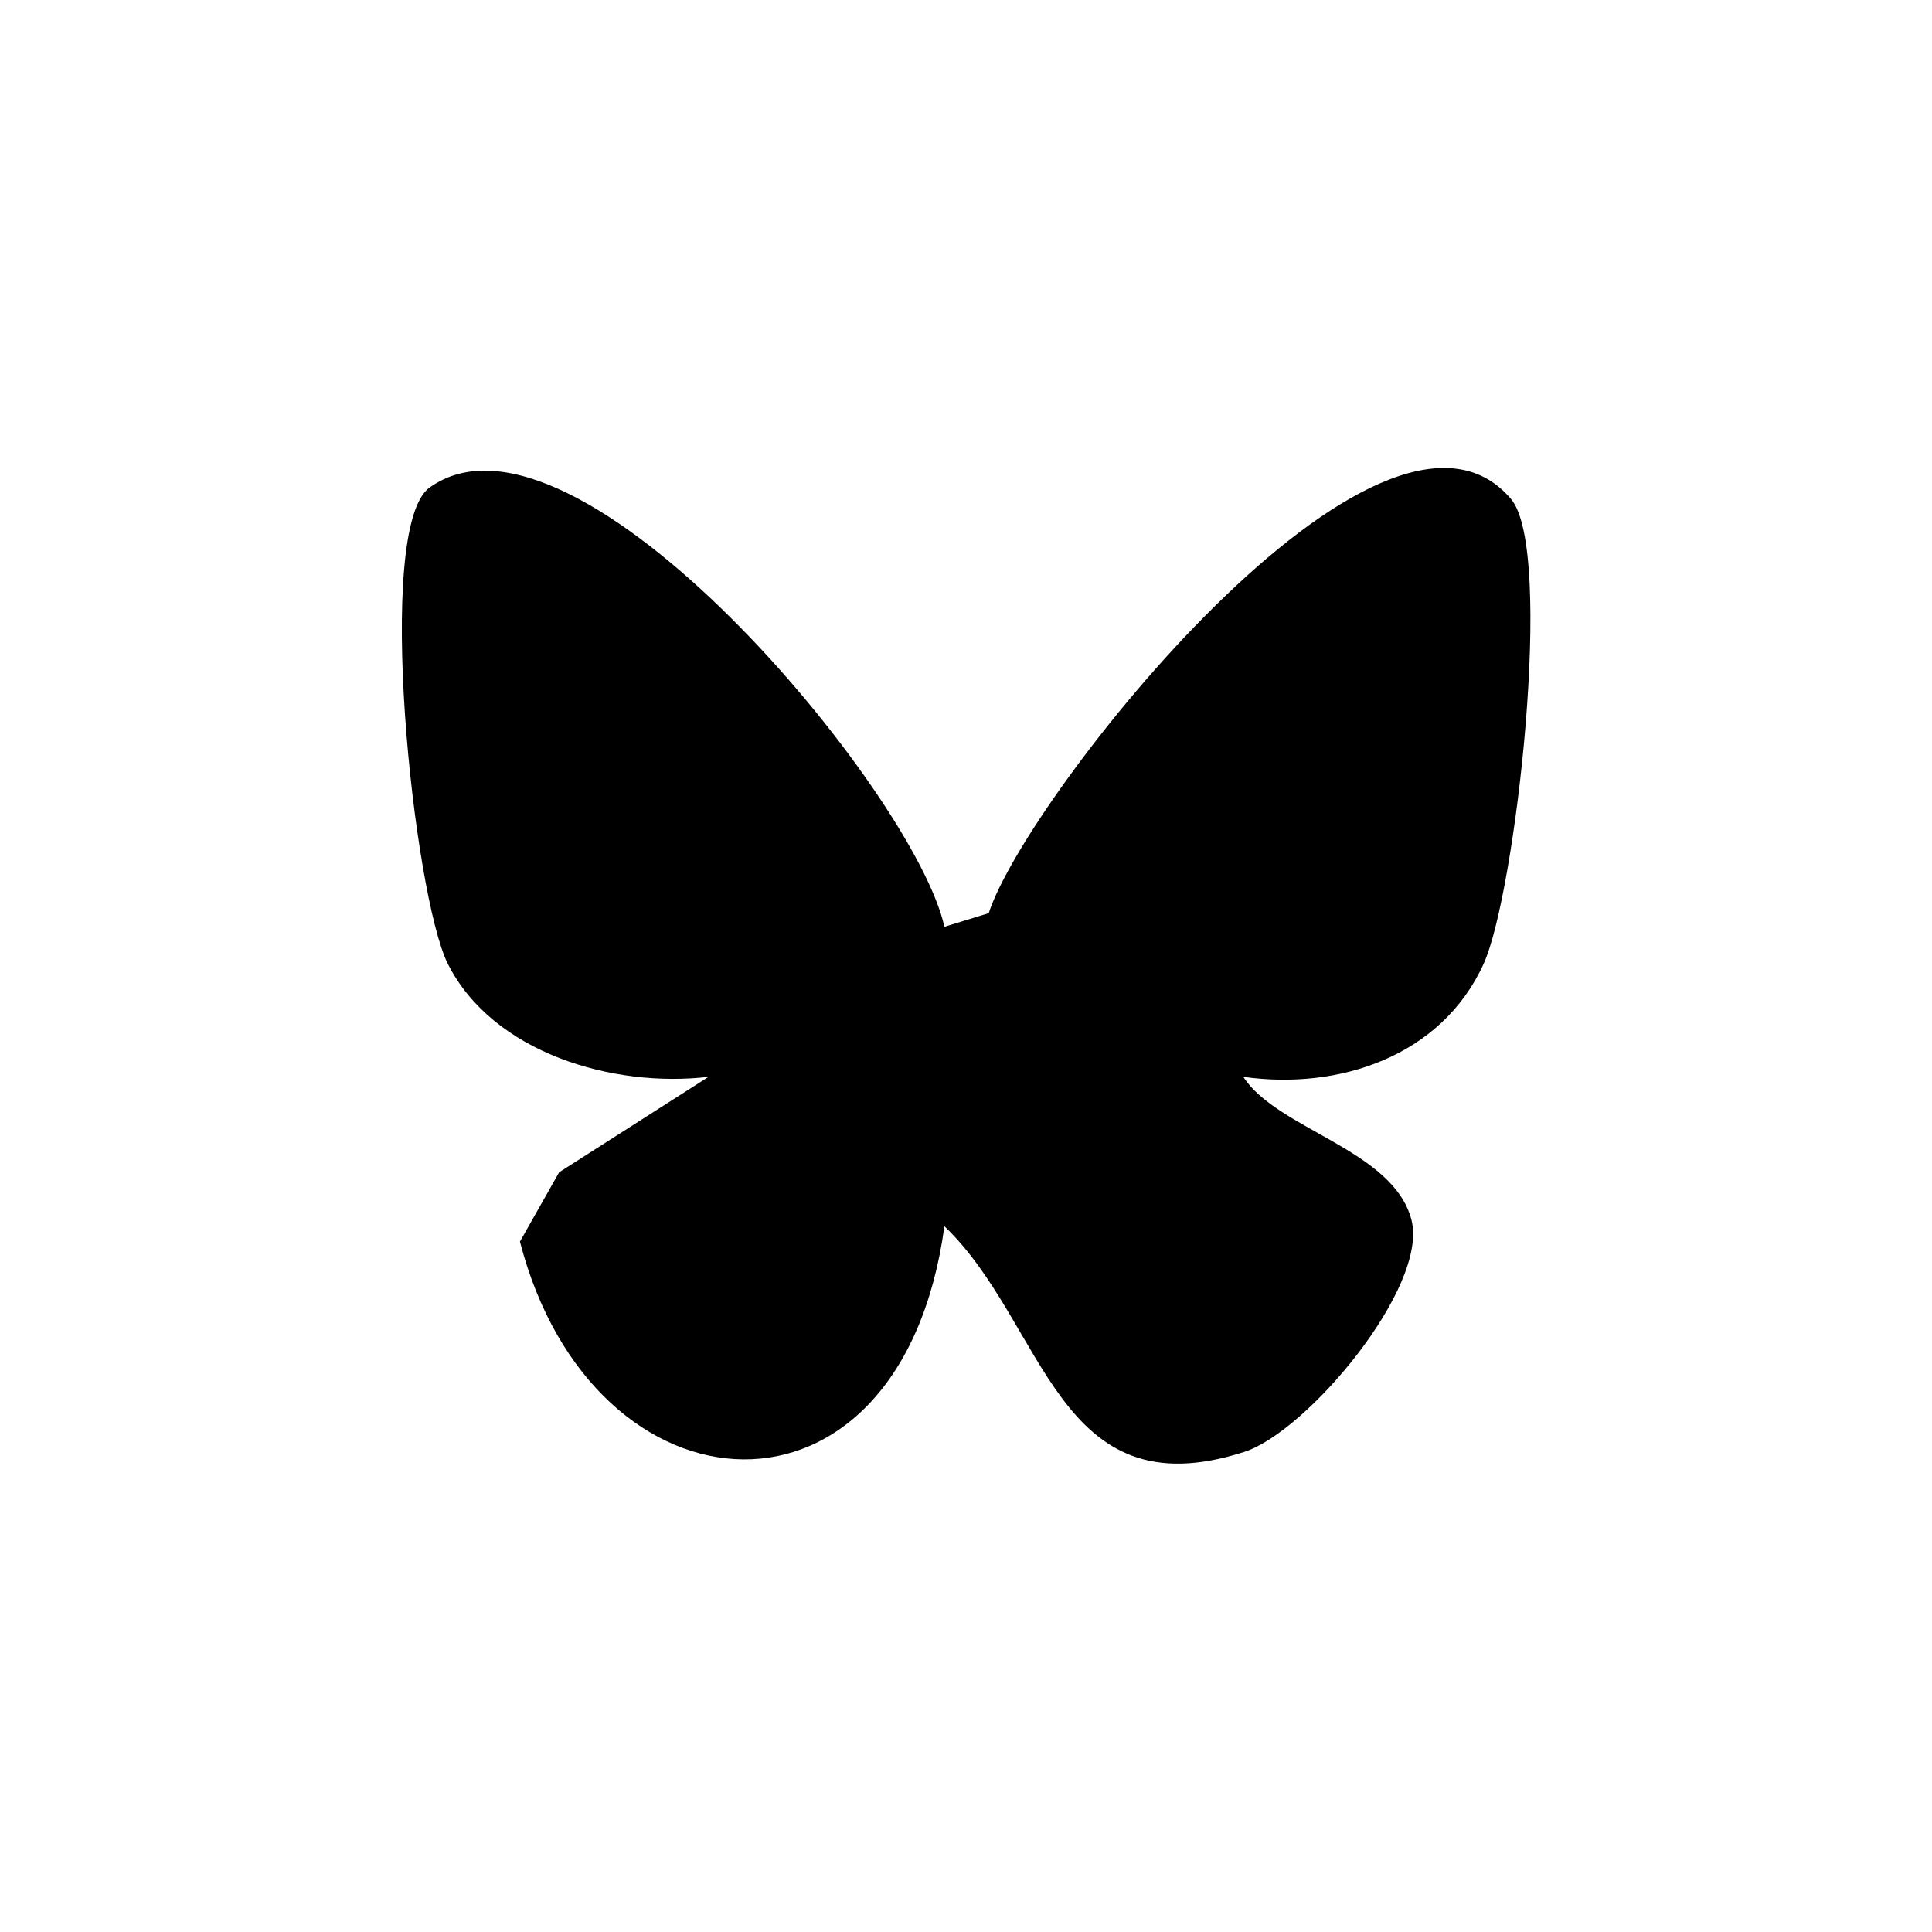 <?xml version="1.0" encoding="UTF-8"?>
<svg id="Layer_1" data-name="Layer 1" xmlns="http://www.w3.org/2000/svg" viewBox="0 0 34 34">
  <path d="M16.62,16.31c-.52-2.36-6.49-9.57-9.06-7.73-.98.7-.28,7.18.32,8.38.79,1.57,2.91,2.19,4.59,1.99l-2.63,1.68-.69,1.22c1.28,4.96,6.7,5.35,7.47-.27,1.79,1.71,1.97,5.04,5.28,3.97,1.11-.36,3.24-2.9,2.94-4.08-.32-1.24-2.36-1.59-2.96-2.52,1.68.24,3.49-.36,4.23-1.99.56-1.23,1.25-7.28.48-8.18-2.27-2.67-8.53,5.24-9.19,7.29l-.78.24Z"/>
</svg>